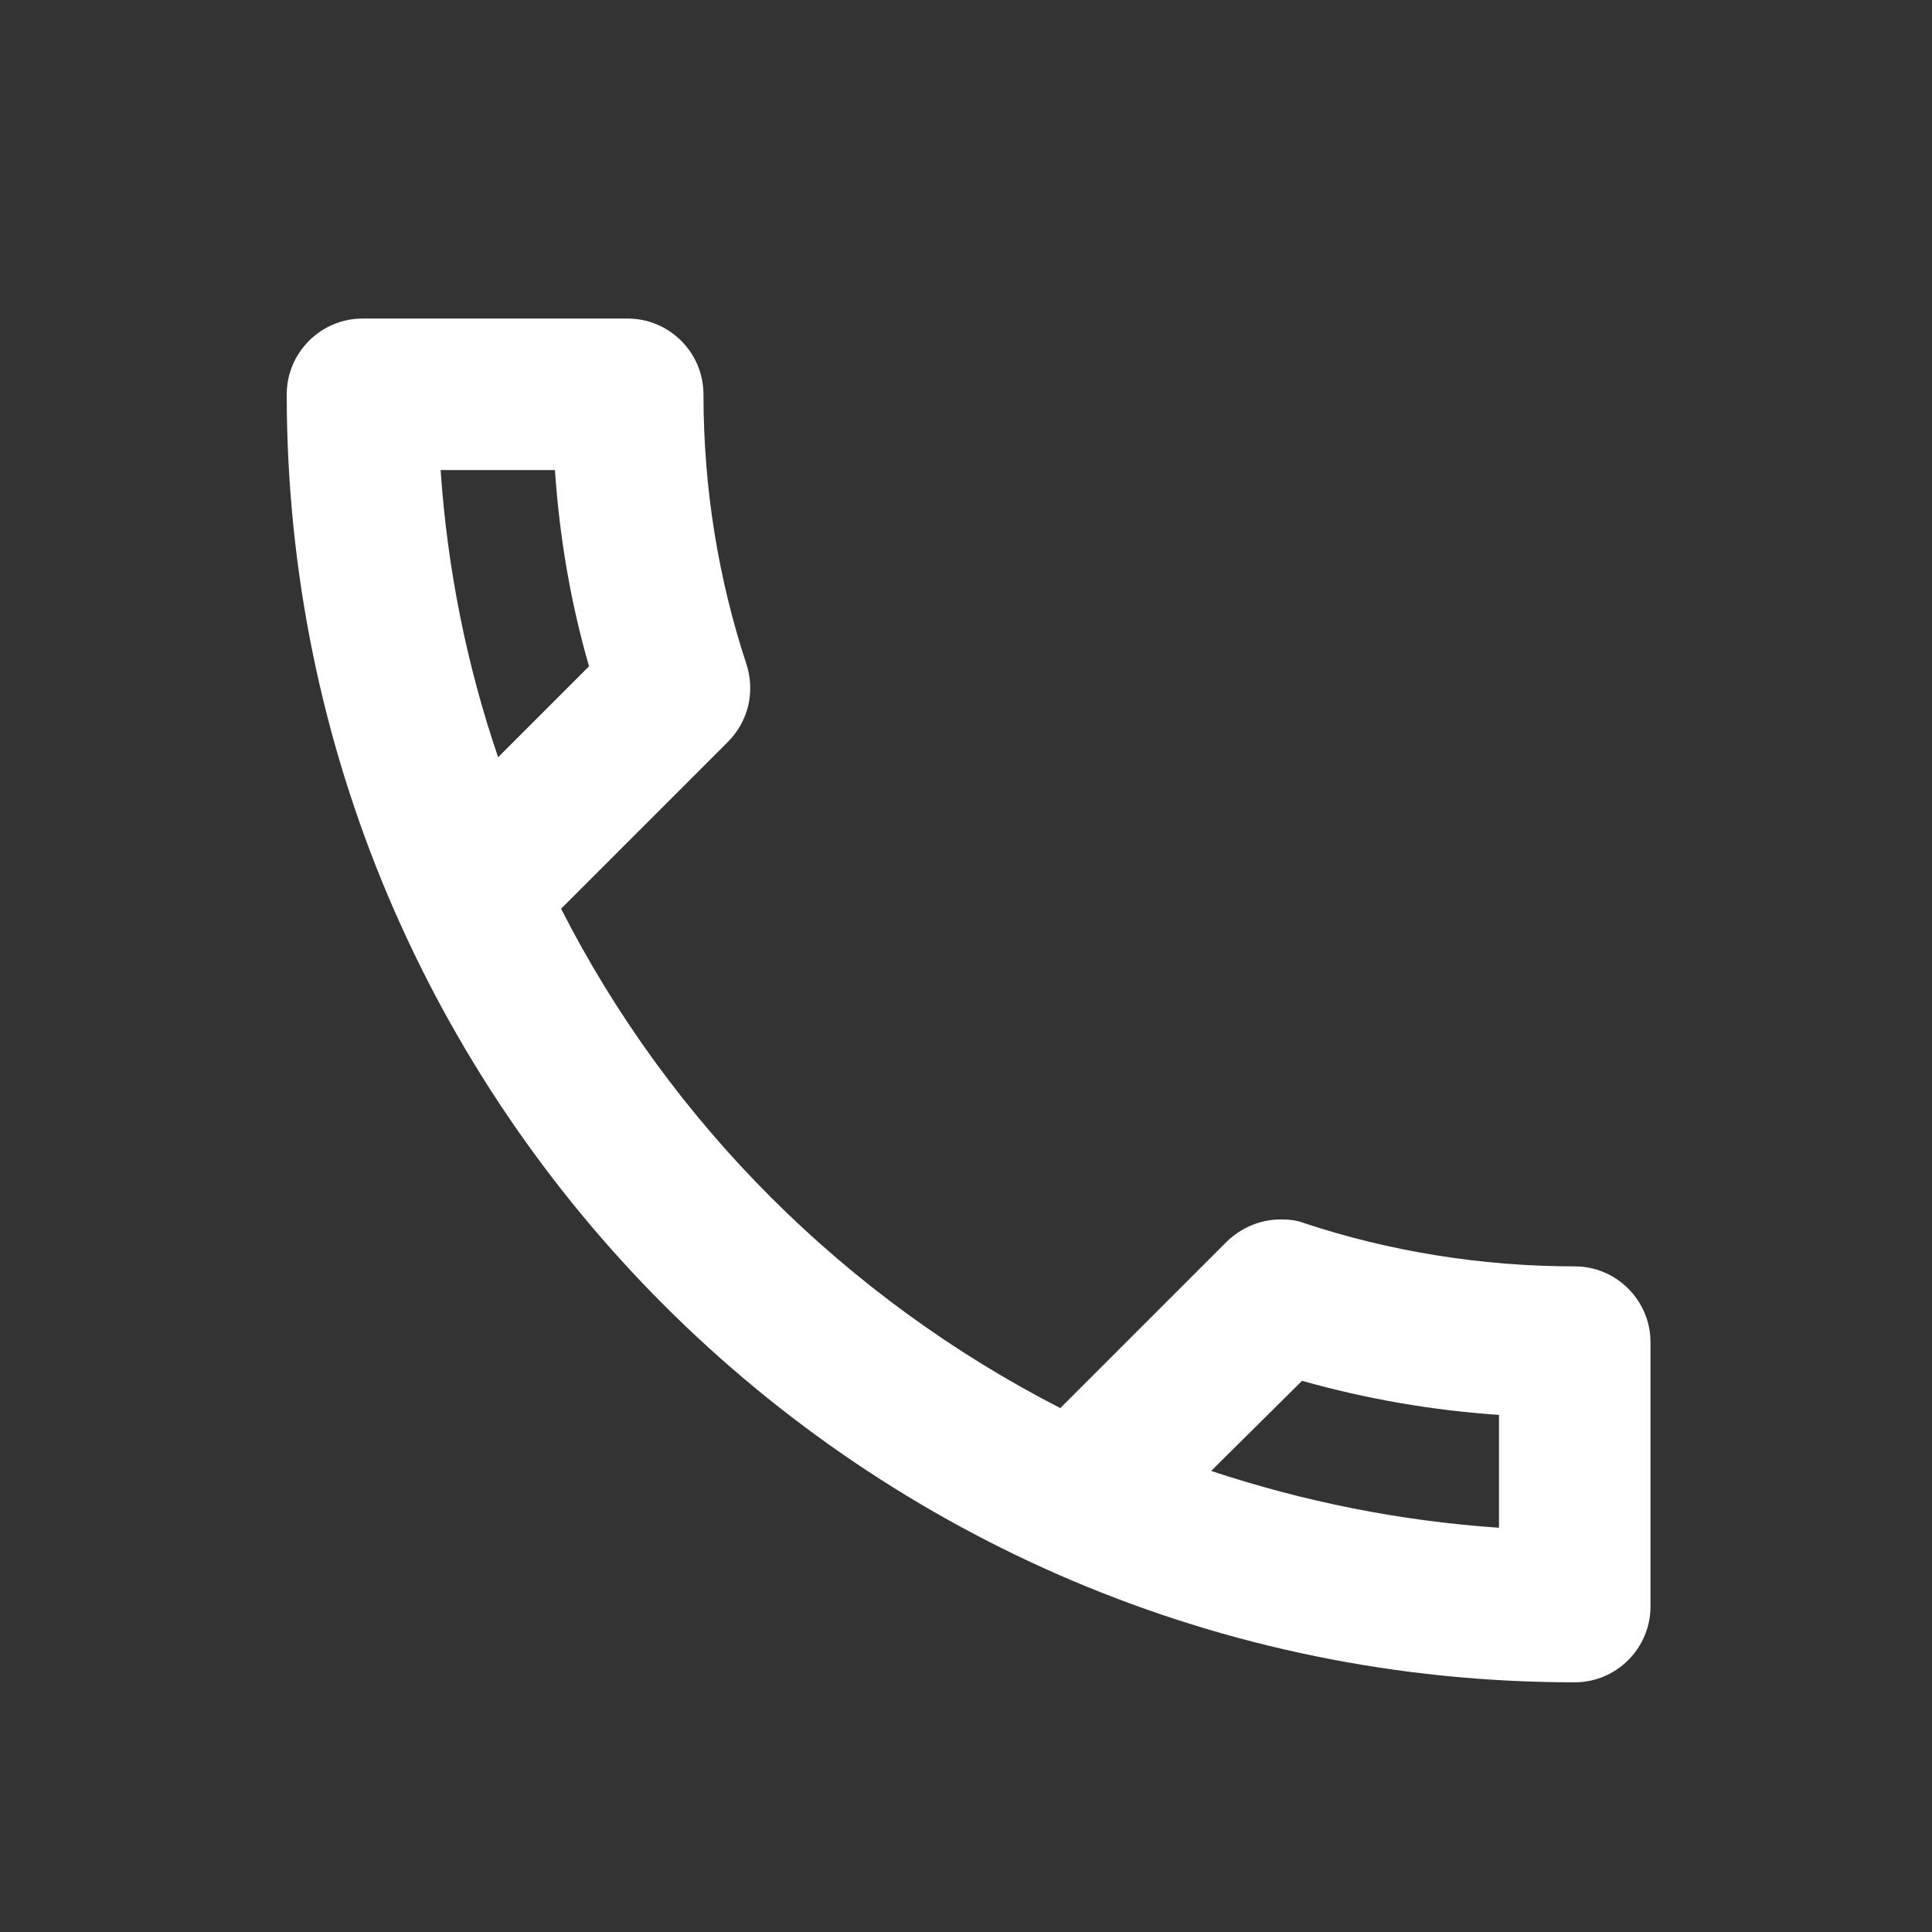 <svg xmlns="http://www.w3.org/2000/svg" width="17" height="17" viewBox="0 0 17 17" fill="none">
<rect x="0" y="0" width="17" height="17" fill="#333333" stroke="none"/>
<g clip-path="url(#clip0_1330_26353)">
<path d="M4.883 4.136C4.923 4.73 5.023 5.31 5.183 5.863L4.383 6.663C4.11 5.863 3.937 5.016 3.877 4.136H4.883ZM11.457 12.15C12.023 12.31 12.603 12.41 13.19 12.45V13.443C12.31 13.383 11.463 13.21 10.657 12.943L11.457 12.15ZM5.523 2.803H3.19C2.823 2.803 2.523 3.103 2.523 3.47C2.523 9.73 7.597 14.803 13.857 14.803C14.223 14.803 14.523 14.503 14.523 14.136V11.81C14.523 11.443 14.223 11.143 13.857 11.143C13.03 11.143 12.223 11.01 11.477 10.763C11.41 10.736 11.337 10.73 11.27 10.73C11.097 10.73 10.93 10.796 10.797 10.923L9.33 12.39C7.443 11.423 5.897 9.883 4.937 7.996L6.403 6.53C6.59 6.343 6.643 6.083 6.57 5.85C6.323 5.103 6.19 4.303 6.19 3.47C6.19 3.103 5.89 2.803 5.523 2.803Z" fill="white"/>
</g>
<defs>
<clipPath id="clip0_1330_26353">
<rect width="16" height="16" fill="white" transform="translate(0.523 0.803)"/>
</clipPath>
</defs>
</svg>